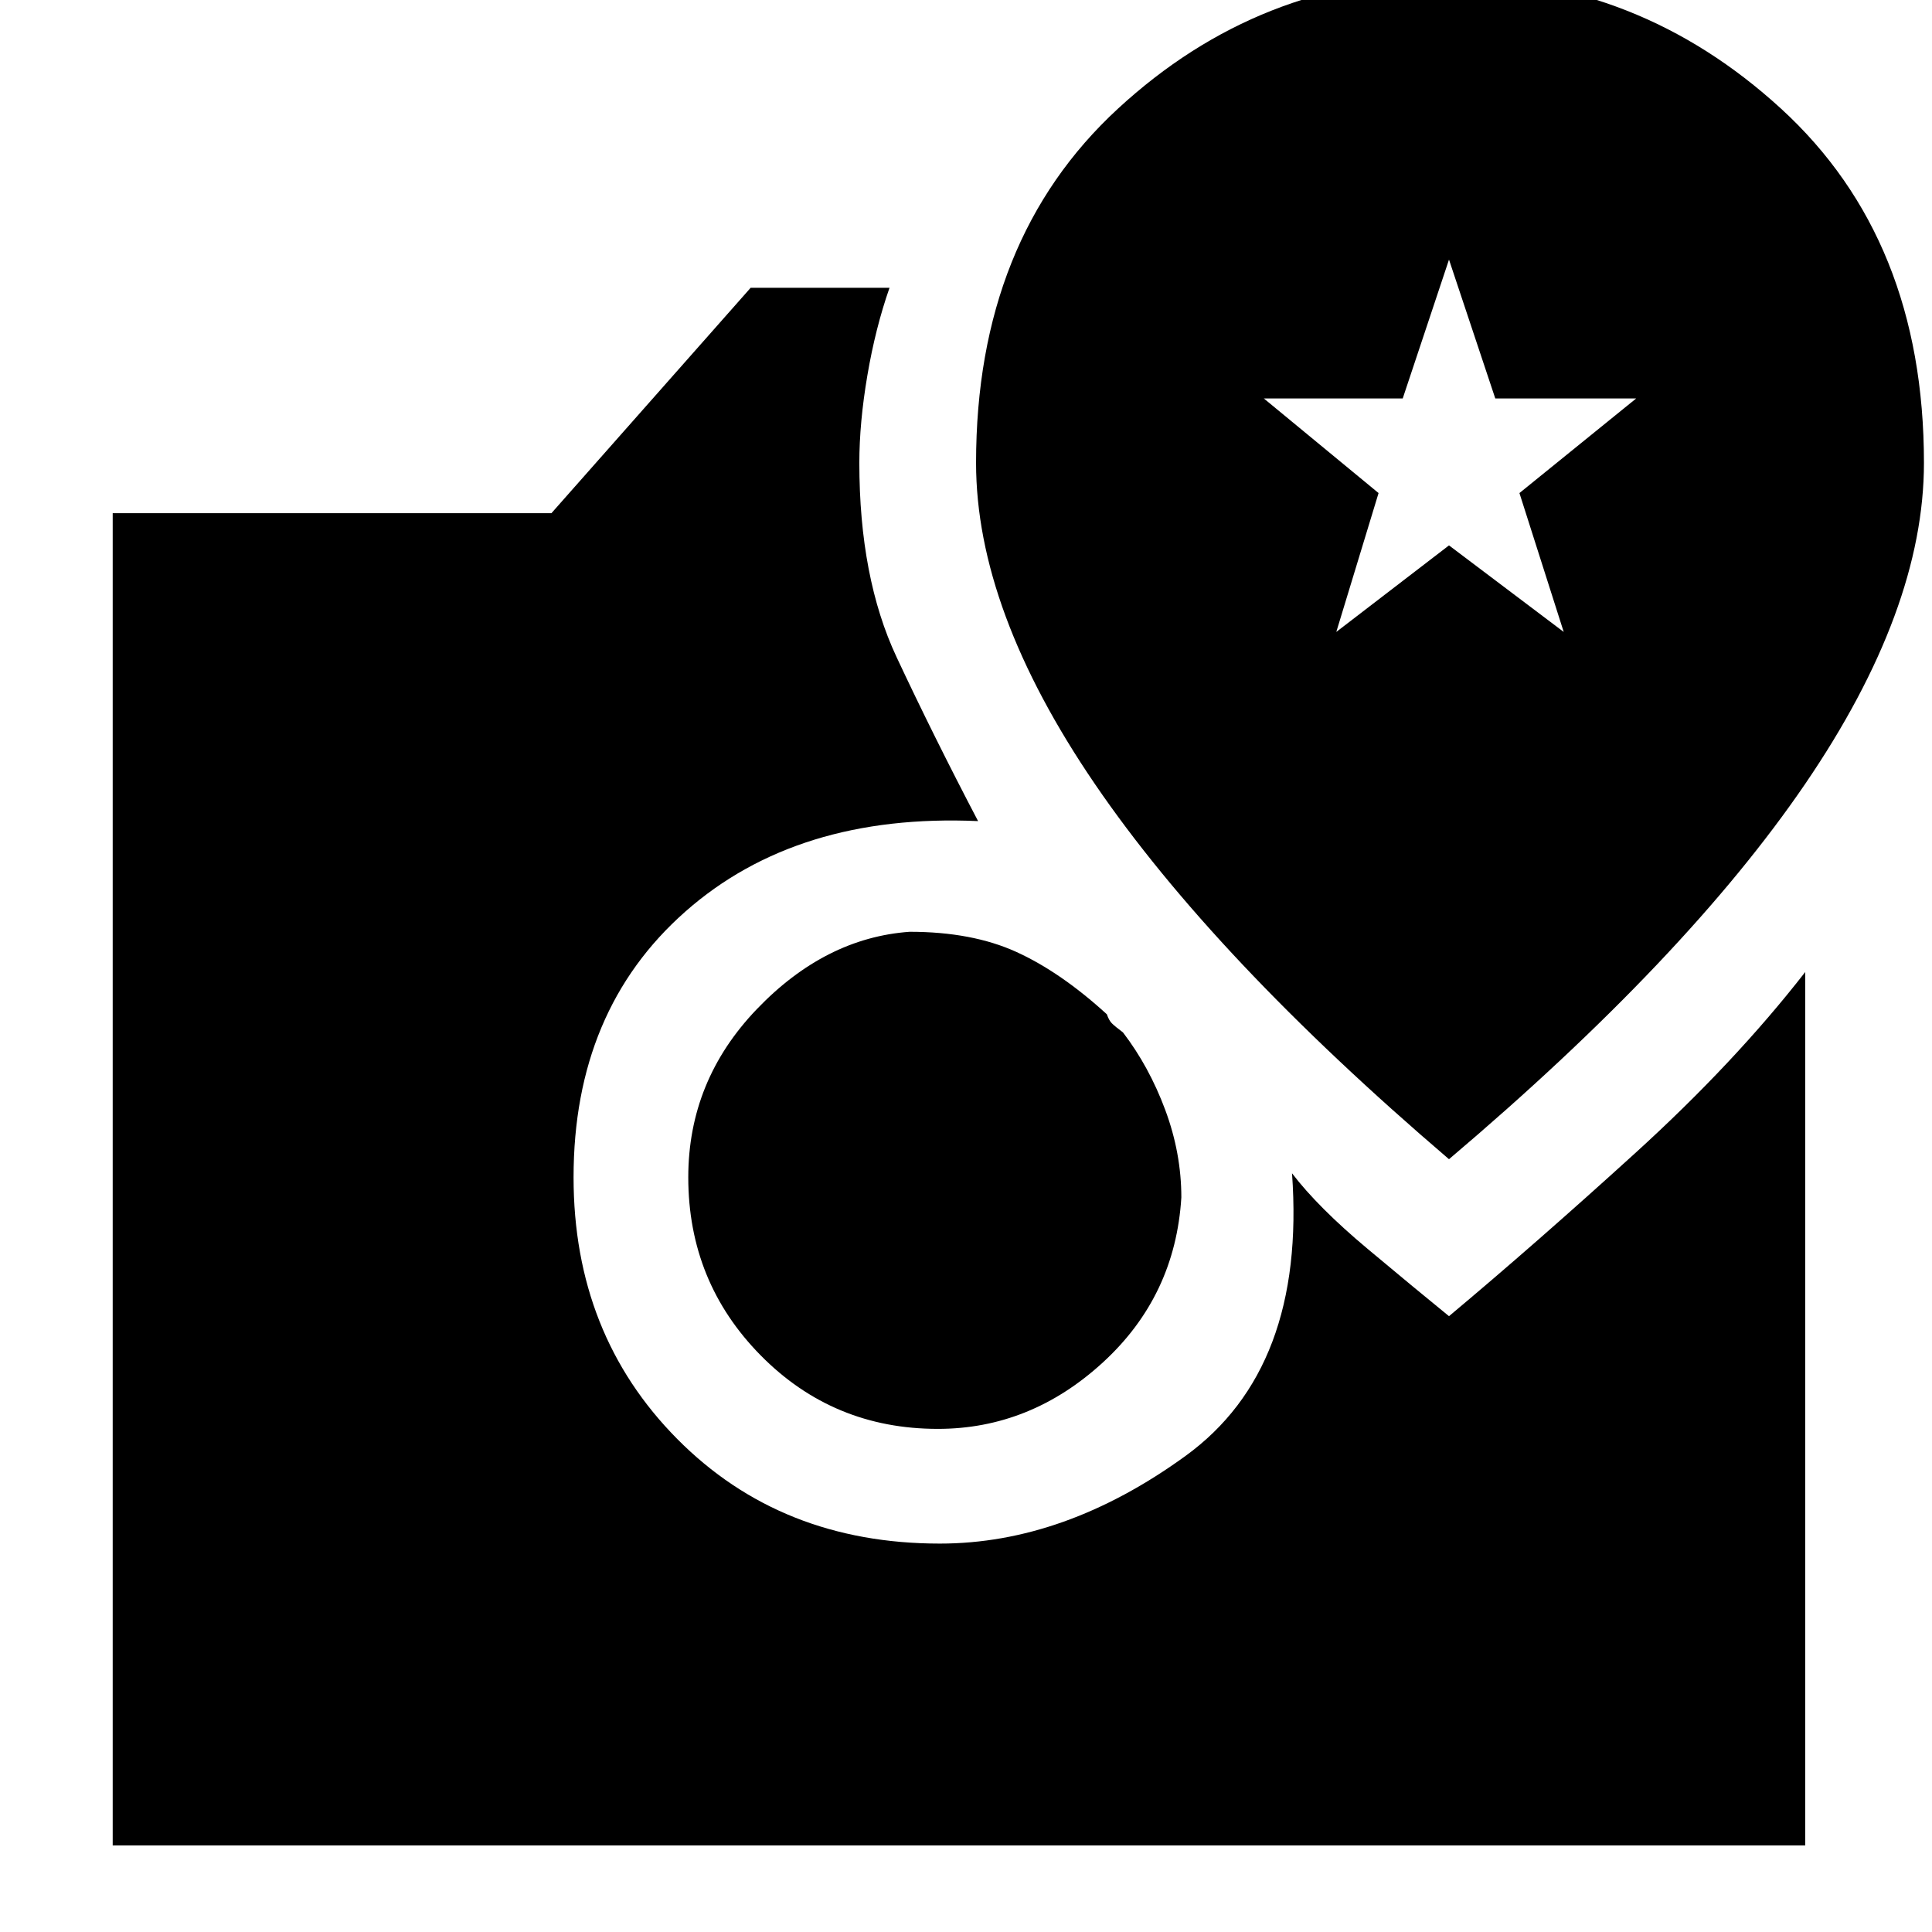 <svg xmlns="http://www.w3.org/2000/svg" height="48" width="48"><path d="M36 28.8q5.9-5 8.85-9.325Q47.8 15.15 47.8 11.5q0-5.55-3.55-8.8Q40.7-.55 36-.55T27.775 2.7q-3.525 3.25-3.525 8.8 0 3.65 2.95 7.975Q30.15 23.8 36 28.8Zm-2.8-13.1 1.05-3.45L31.4 9.9h3.45L36 6.45l1.15 3.45h3.5l-2.9 2.35 1.1 3.45L36 13.55Zm-9.9 19.8q-2.6 0-4.4-1.825-1.8-1.825-1.8-4.425 0-2.4 1.7-4.175t3.8-1.925q1.55 0 2.65.5 1.1.5 2.25 1.55.05.15.125.225.075.075.275.225.65.85 1.05 1.925.4 1.075.4 2.175-.15 2.45-1.95 4.1-1.8 1.65-4.1 1.65ZM2.8 45.85v-33.1h10.9l4.95-5.6h3.45q-.35 1-.55 2.175-.2 1.175-.2 2.175 0 2.85.925 4.825T24.3 20.4q-4.5-.2-7.275 2.25-2.775 2.45-2.775 6.6 0 3.9 2.575 6.5t6.525 2.6q3.1 0 6.1-2.175 3-2.175 2.65-7.025.65.85 1.875 1.875T36 32.7q2.15-1.8 4.625-4.05t4.225-4.5v21.7Z"/></svg>